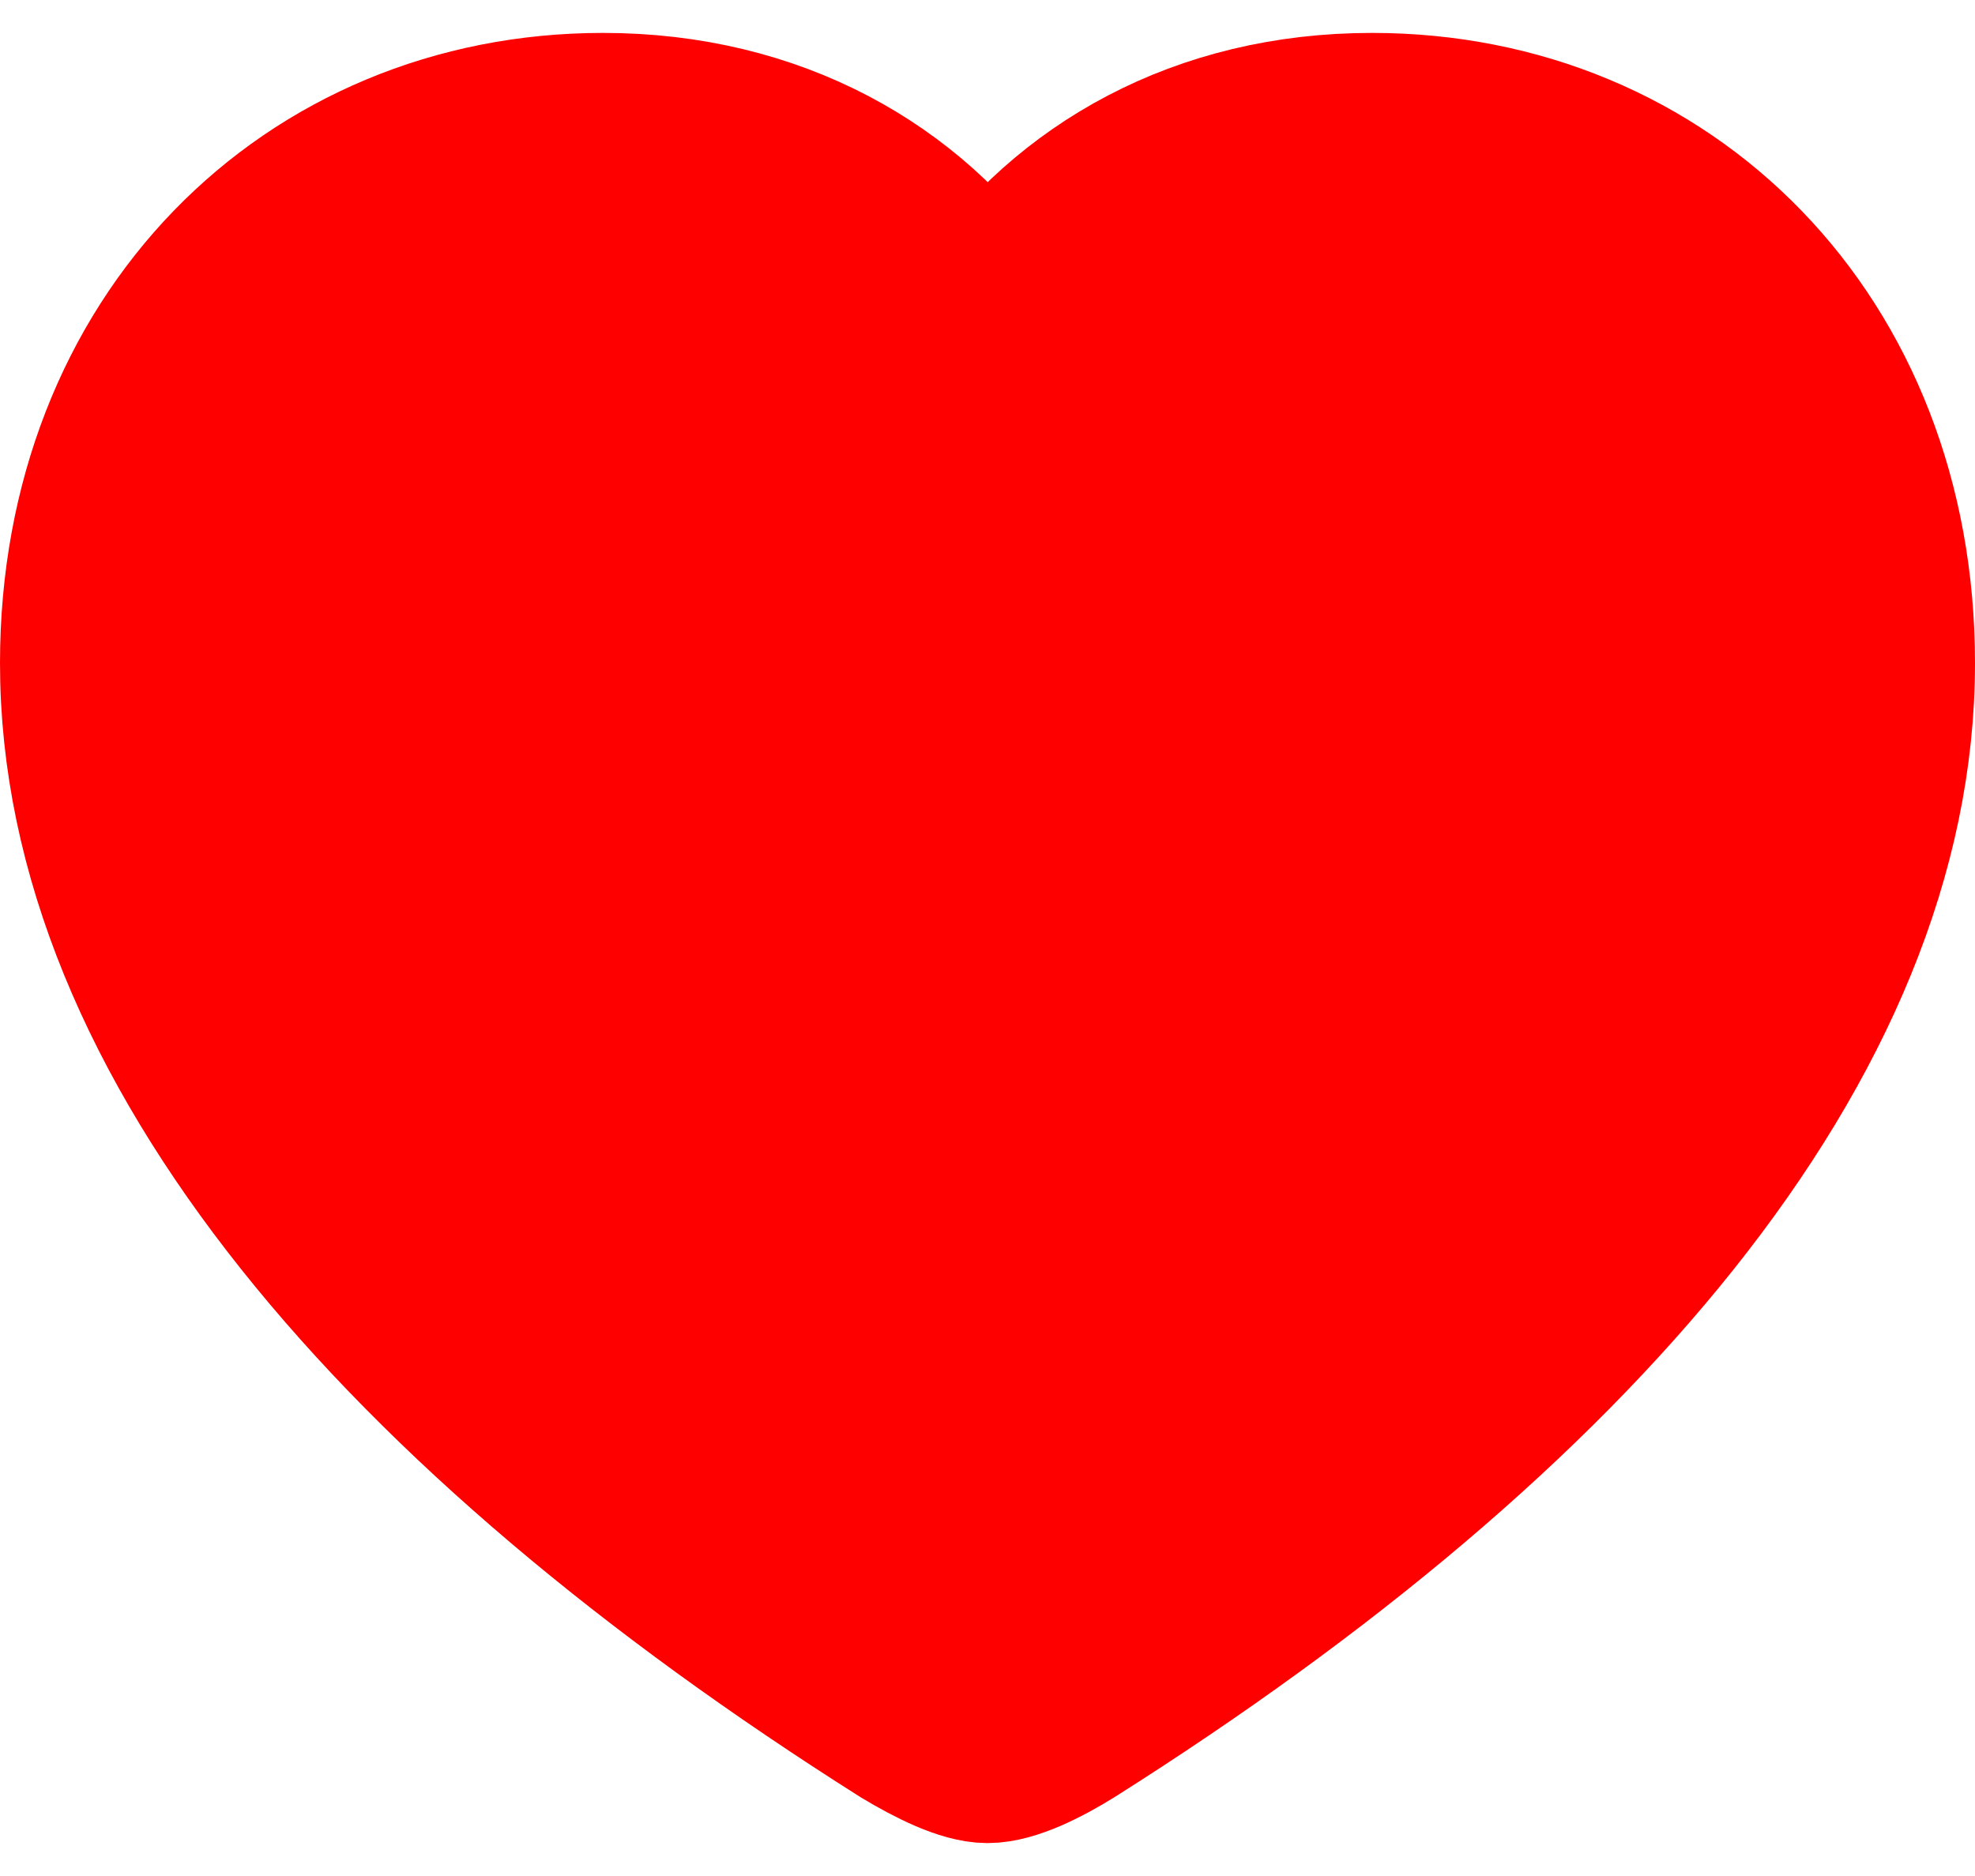 <svg xmlns:xlink="http://www.w3.org/1999/xlink" xmlns="http://www.w3.org/2000/svg" aria-label="Me gusta" class="x1lliihq x1n2onr6 x1yxark7" fill="#FF0000" height="19" role="img" viewBox="0 0 24 22" width="20"><title>Me gusta</title><path d="M1 7.66c0 4.575 3.899 9.086 9.987 12.934.338.203.74.406 1.013.406.283 0 .686-.203 1.013-.406C19.1 16.746 23 12.234 23 7.66 23 3.736 20.245 1 16.672 1 14.603 1 12.98 1.94 12 3.352 11.042 1.952 9.408 1 7.328 1 3.766 1 1 3.736 1 7.66Z" stroke="#FF0000" stroke-width="2px" fill-opacity="1" fill="#FF0000"></path></svg>